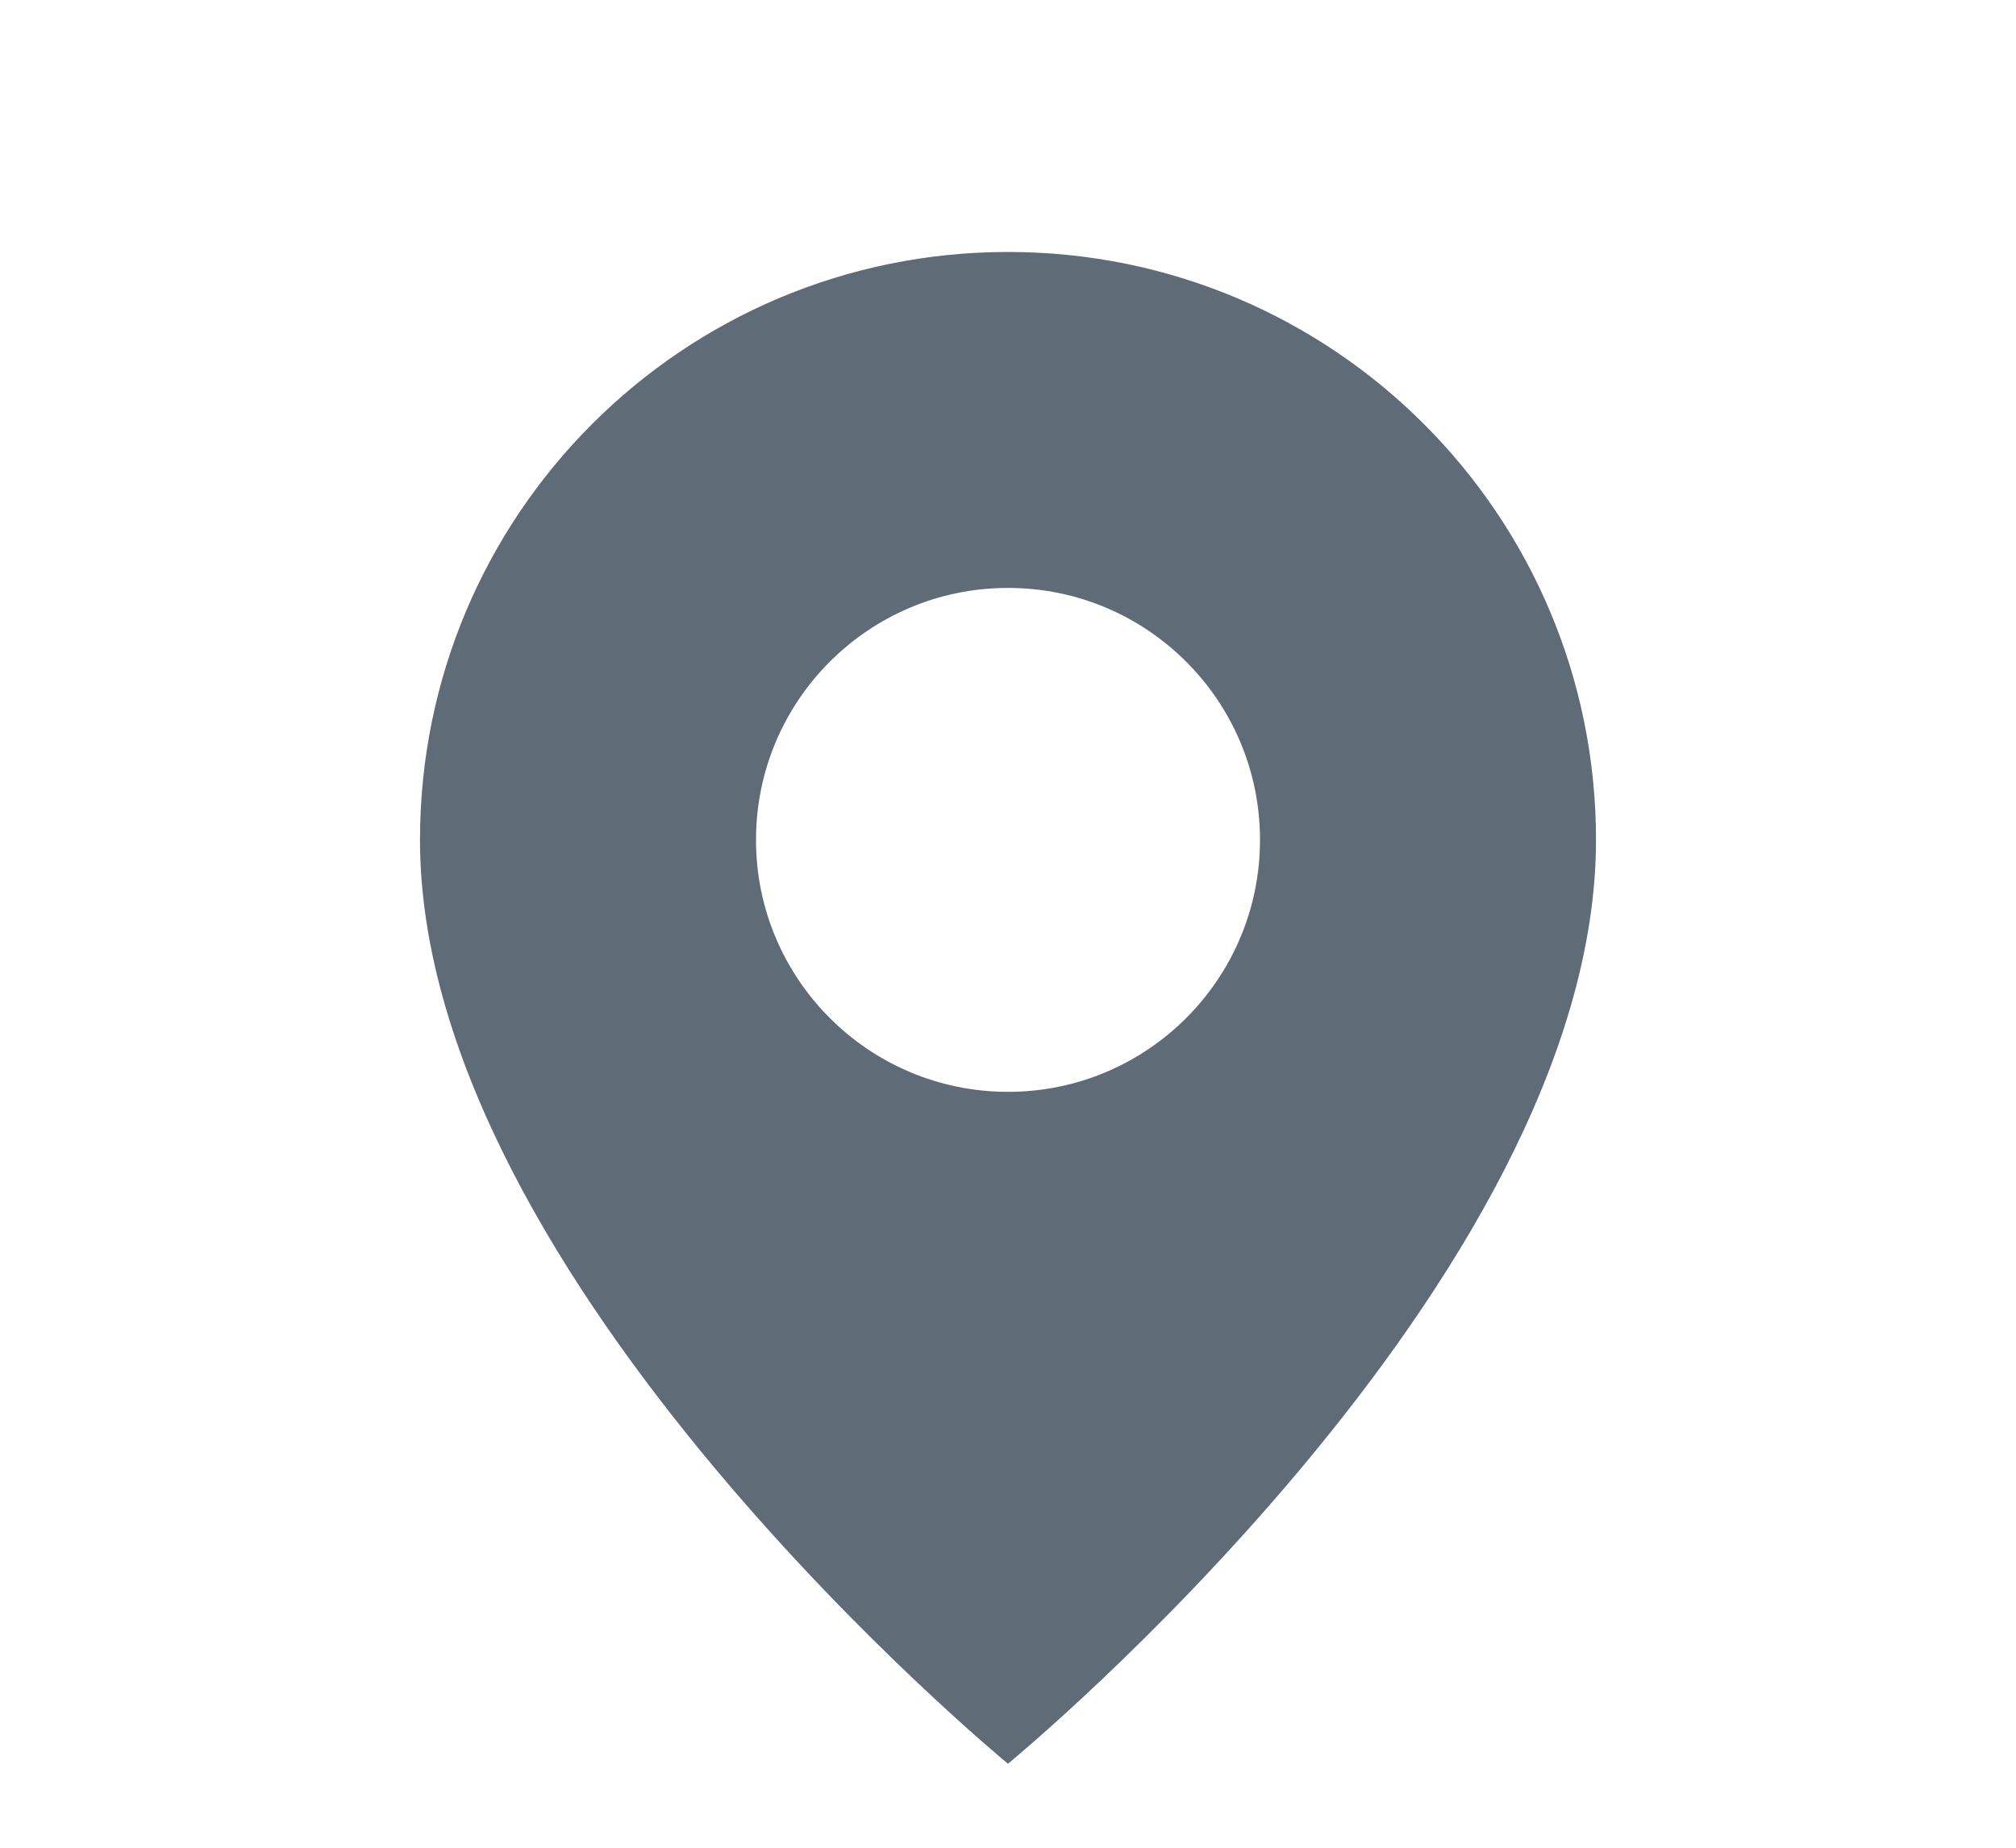 <svg width="24" height="22" viewBox="0 0 24 22" fill="none" xmlns="http://www.w3.org/2000/svg">
<path fill-rule="evenodd" clip-rule="evenodd" d="M12 3C8.13 3 5 6.13 5 10C5 15.25 12 21 12 21C12 21 19 15.25 19 10C19 6.13 15.87 3 12 3ZM12 13C13.657 13 15 11.657 15 10C15 8.343 13.657 7 12 7C10.343 7 9 8.343 9 10C9 11.657 10.343 13 12 13Z" fill="#5F6B77"/>
</svg>
